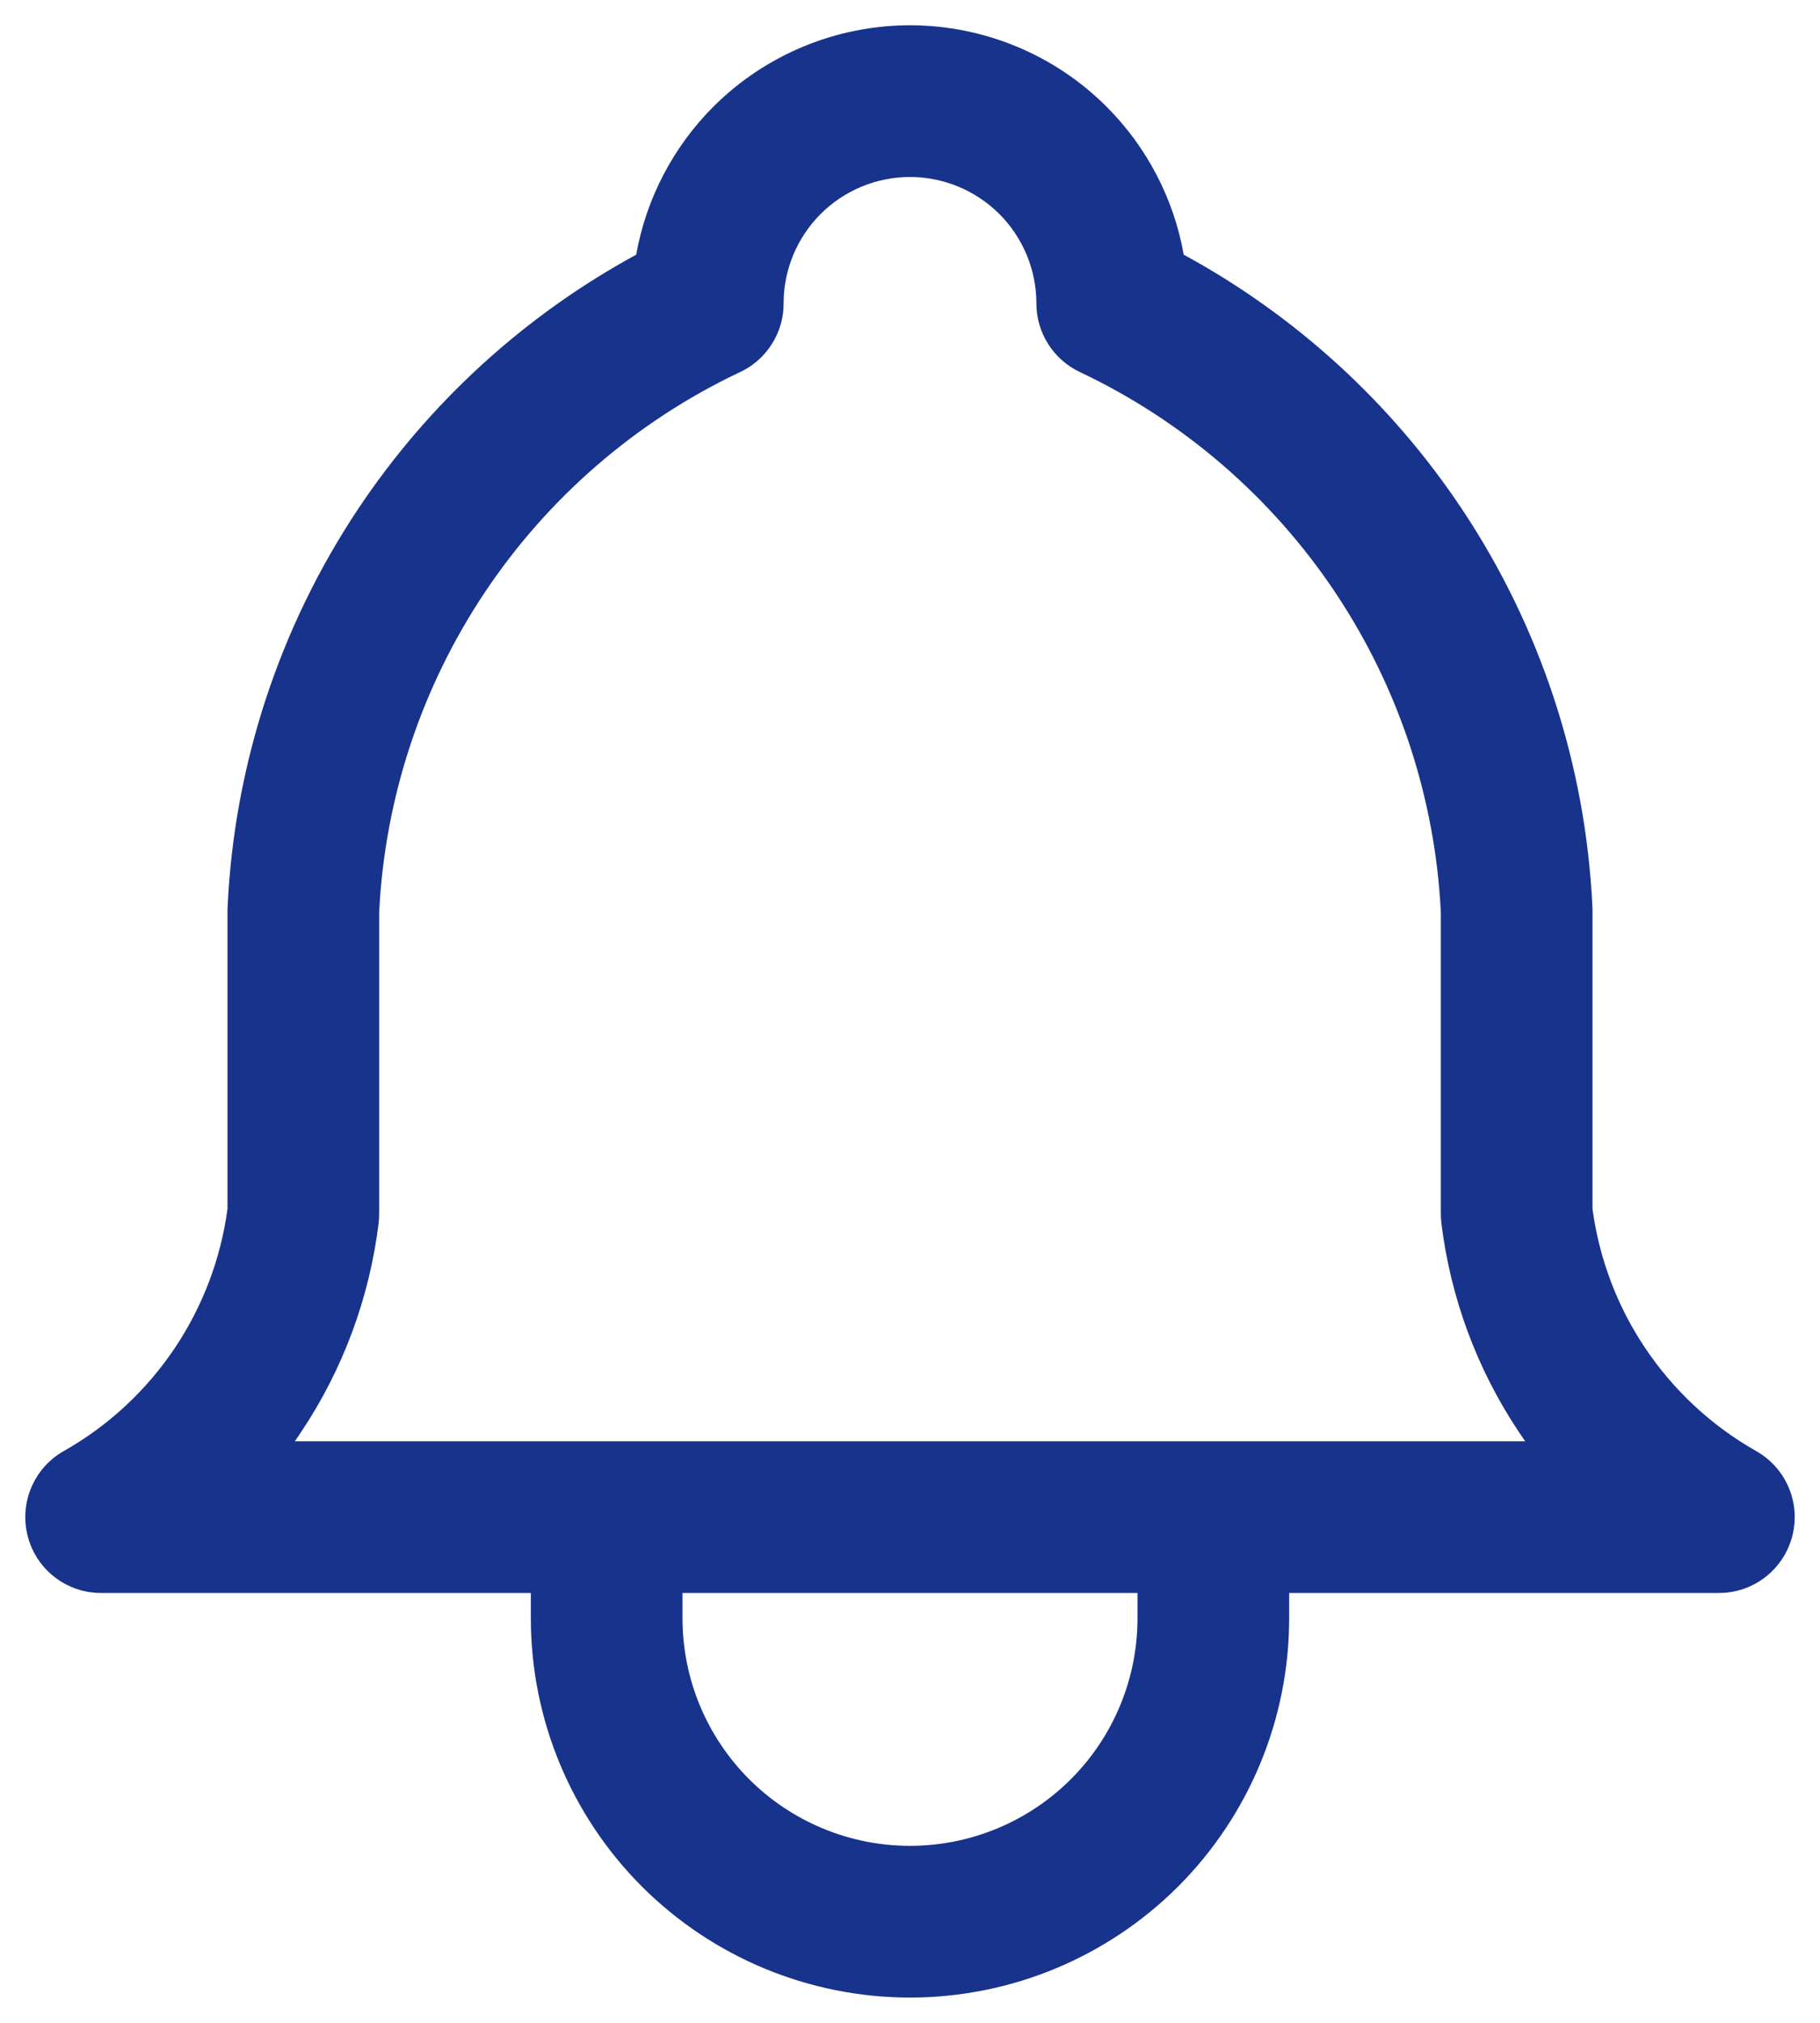 <svg width="18" height="20" viewBox="0 0 18 20" fill="none" xmlns="http://www.w3.org/2000/svg">
<path fill-rule="evenodd" clip-rule="evenodd" d="M8.116 2.116C8.35 1.882 8.668 1.75 9 1.75C9.331 1.75 9.649 1.882 9.884 2.116C10.118 2.351 10.25 2.668 10.25 3C10.25 3.29 10.417 3.554 10.679 3.678C11.705 4.163 12.579 4.918 13.208 5.861C13.834 6.8 14.194 7.891 14.25 9.018V12C14.25 12.03 14.252 12.06 14.255 12.09C14.345 12.828 14.606 13.535 15.019 14.154C15.04 14.186 15.062 14.218 15.084 14.25H12H6H2.916C2.938 14.218 2.96 14.186 2.981 14.154C3.394 13.535 3.655 12.828 3.745 12.09C3.748 12.06 3.75 12.03 3.75 12V9.018C3.806 7.891 4.166 6.8 4.792 5.861C5.418 4.922 6.287 4.17 7.306 3.685C7.342 3.669 7.377 3.65 7.409 3.629C7.502 3.569 7.577 3.491 7.634 3.401C7.712 3.278 7.753 3.134 7.75 2.987C7.753 2.66 7.885 2.347 8.116 2.116ZM5.25 15.75H1C0.659 15.75 0.361 15.521 0.275 15.191C0.188 14.862 0.334 14.515 0.63 14.347C1.073 14.097 1.451 13.745 1.733 13.322C2.007 12.911 2.184 12.442 2.25 11.952V9C2.25 8.988 2.25 8.977 2.251 8.965C2.317 7.56 2.764 6.199 3.544 5.029C4.244 3.98 5.188 3.119 6.292 2.518C6.39 1.968 6.655 1.456 7.055 1.055C7.571 0.54 8.271 0.25 9 0.25C9.729 0.25 10.429 0.54 10.944 1.055C11.345 1.456 11.61 1.968 11.707 2.518C12.812 3.119 13.756 3.98 14.456 5.029C15.236 6.199 15.683 7.56 15.749 8.965C15.75 8.977 15.75 8.988 15.75 9V11.952C15.816 12.442 15.992 12.911 16.267 13.322C16.549 13.745 16.927 14.097 17.369 14.347C17.666 14.515 17.812 14.862 17.725 15.191C17.638 15.521 17.341 15.75 17 15.75H12.75V16C12.75 16.995 12.355 17.948 11.652 18.652C10.948 19.355 9.995 19.75 9 19.75C8.005 19.75 7.052 19.355 6.348 18.652C5.645 17.948 5.25 16.995 5.25 16V15.75ZM11.25 15.75V16C11.25 16.597 11.013 17.169 10.591 17.591C10.169 18.013 9.597 18.25 9 18.25C8.403 18.25 7.831 18.013 7.409 17.591C6.987 17.169 6.75 16.597 6.75 16V15.75H11.25Z" fill="#18338C"/>
</svg>
